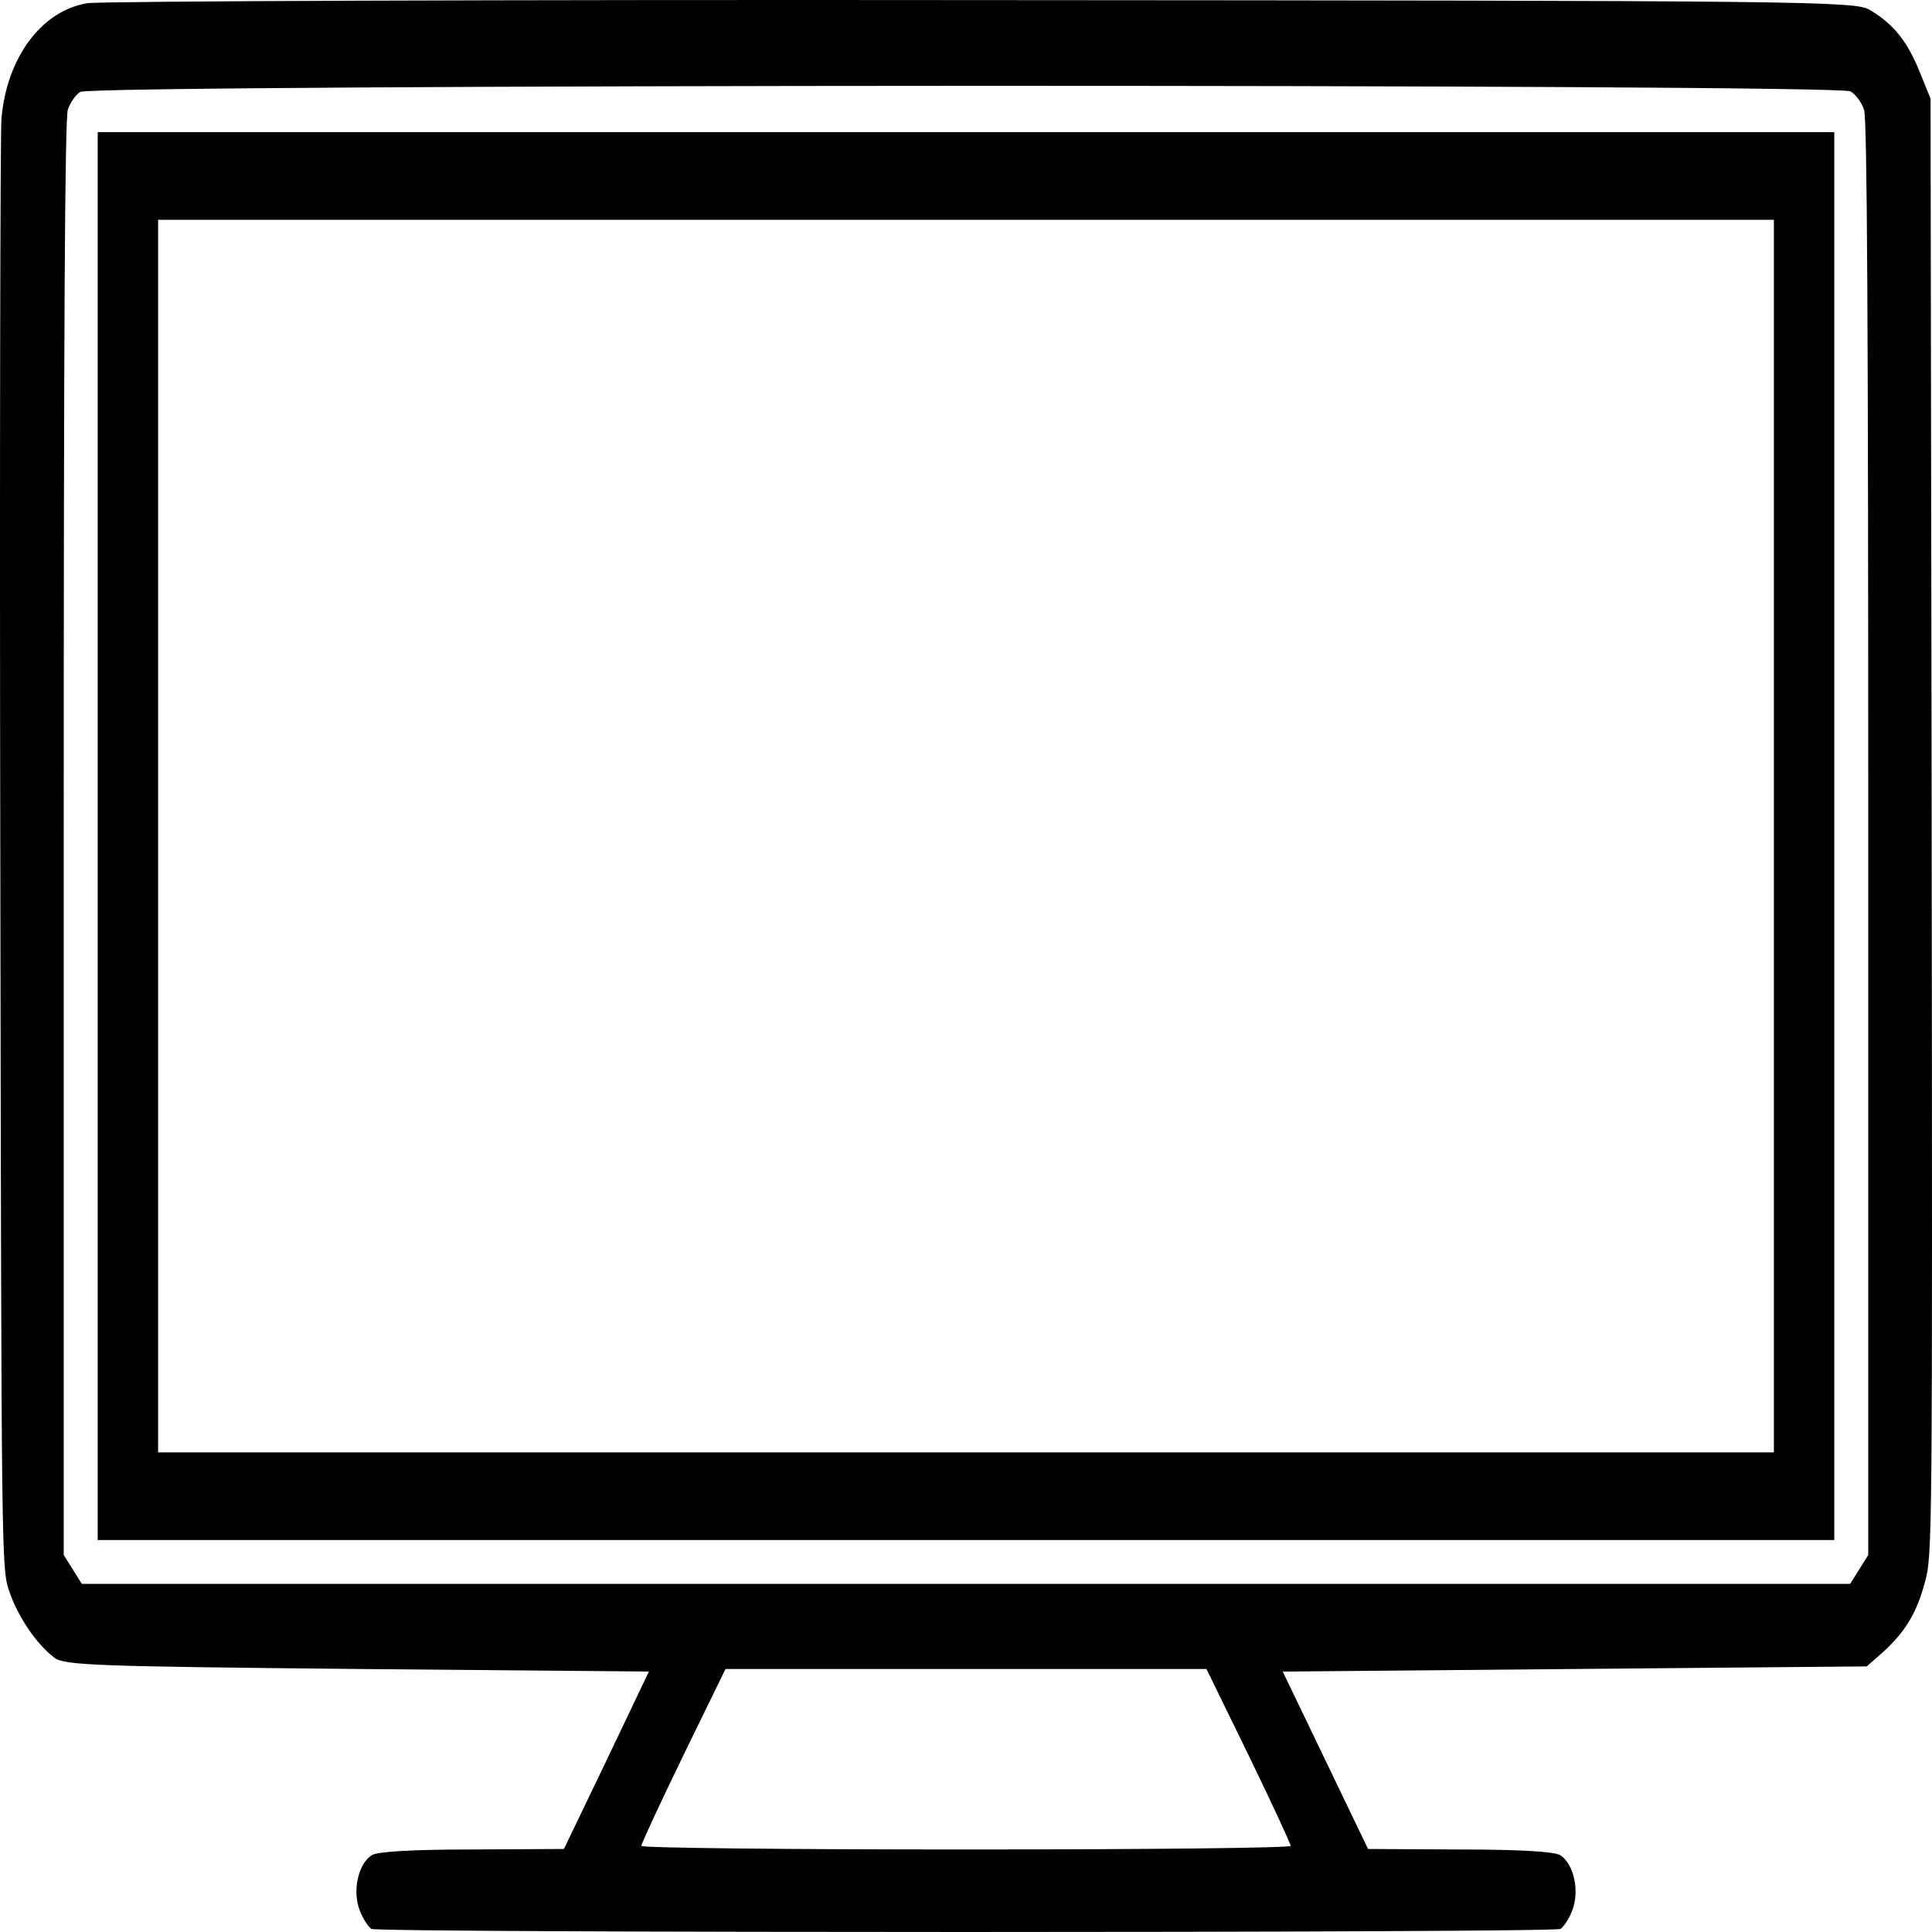 <svg width="300" height="300" viewBox="0 0 300 300" fill="none" xmlns="http://www.w3.org/2000/svg">
<path d="M13.589 0.496C6.495 1.617 1.044 8.905 0.223 18.434C0.047 20.677 -0.07 72.249 0.047 133.031C0.223 243.302 0.223 243.543 1.454 247.146C2.802 251.07 5.675 255.315 8.43 257.397C10.013 258.598 14.702 258.758 55.502 259.159L100.757 259.559L94.192 273.333L87.568 287.107L73.382 287.187C64.002 287.187 58.668 287.507 57.73 288.068C55.62 289.429 54.682 293.593 55.854 296.637C56.323 297.918 57.202 299.199 57.671 299.52C58.961 300.16 241.037 300.16 242.326 299.52C242.795 299.199 243.675 297.918 244.144 296.637C245.316 293.593 244.378 289.429 242.268 288.068C241.33 287.507 235.995 287.187 226.616 287.187L212.43 287.107L205.806 273.333L199.182 259.559L244.554 259.159L289.868 258.758L292.33 256.596C295.847 253.393 297.606 250.51 298.895 245.705C300.068 241.461 300.068 239.699 299.95 128.386L299.775 15.311L298.016 10.987C296.14 6.422 294.088 3.779 290.337 1.537C288.168 0.176 281.133 0.096 152.637 0.016C78.189 -0.065 15.582 0.176 13.589 0.496ZM287.347 14.19C288.168 14.67 289.106 15.952 289.457 17.073C289.926 18.434 290.102 50.387 290.102 130.228V241.461L288.695 243.703L287.288 245.945H149.999H12.709L11.302 243.703L9.895 241.461V130.228C9.895 50.146 10.071 18.434 10.54 16.993C10.892 15.952 11.771 14.67 12.475 14.27C14.292 13.069 285.413 12.989 287.347 14.19ZM193.906 272.612C197.482 279.98 200.413 286.306 200.413 286.626C200.413 286.947 177.726 287.187 149.999 287.187C122.271 287.187 99.585 286.947 99.585 286.626C99.585 286.306 102.516 279.98 106.092 272.612L112.657 259.159H149.999H187.34L193.906 272.612Z" fill="black"/>
<path d="M15.171 129.827V239.138H149.998H284.826V129.827V20.516H149.998H15.171V129.827ZM275.447 129.827V225.524H149.998H24.55V129.827V34.13H149.998H275.447V129.827Z" fill="black"/>
</svg>
